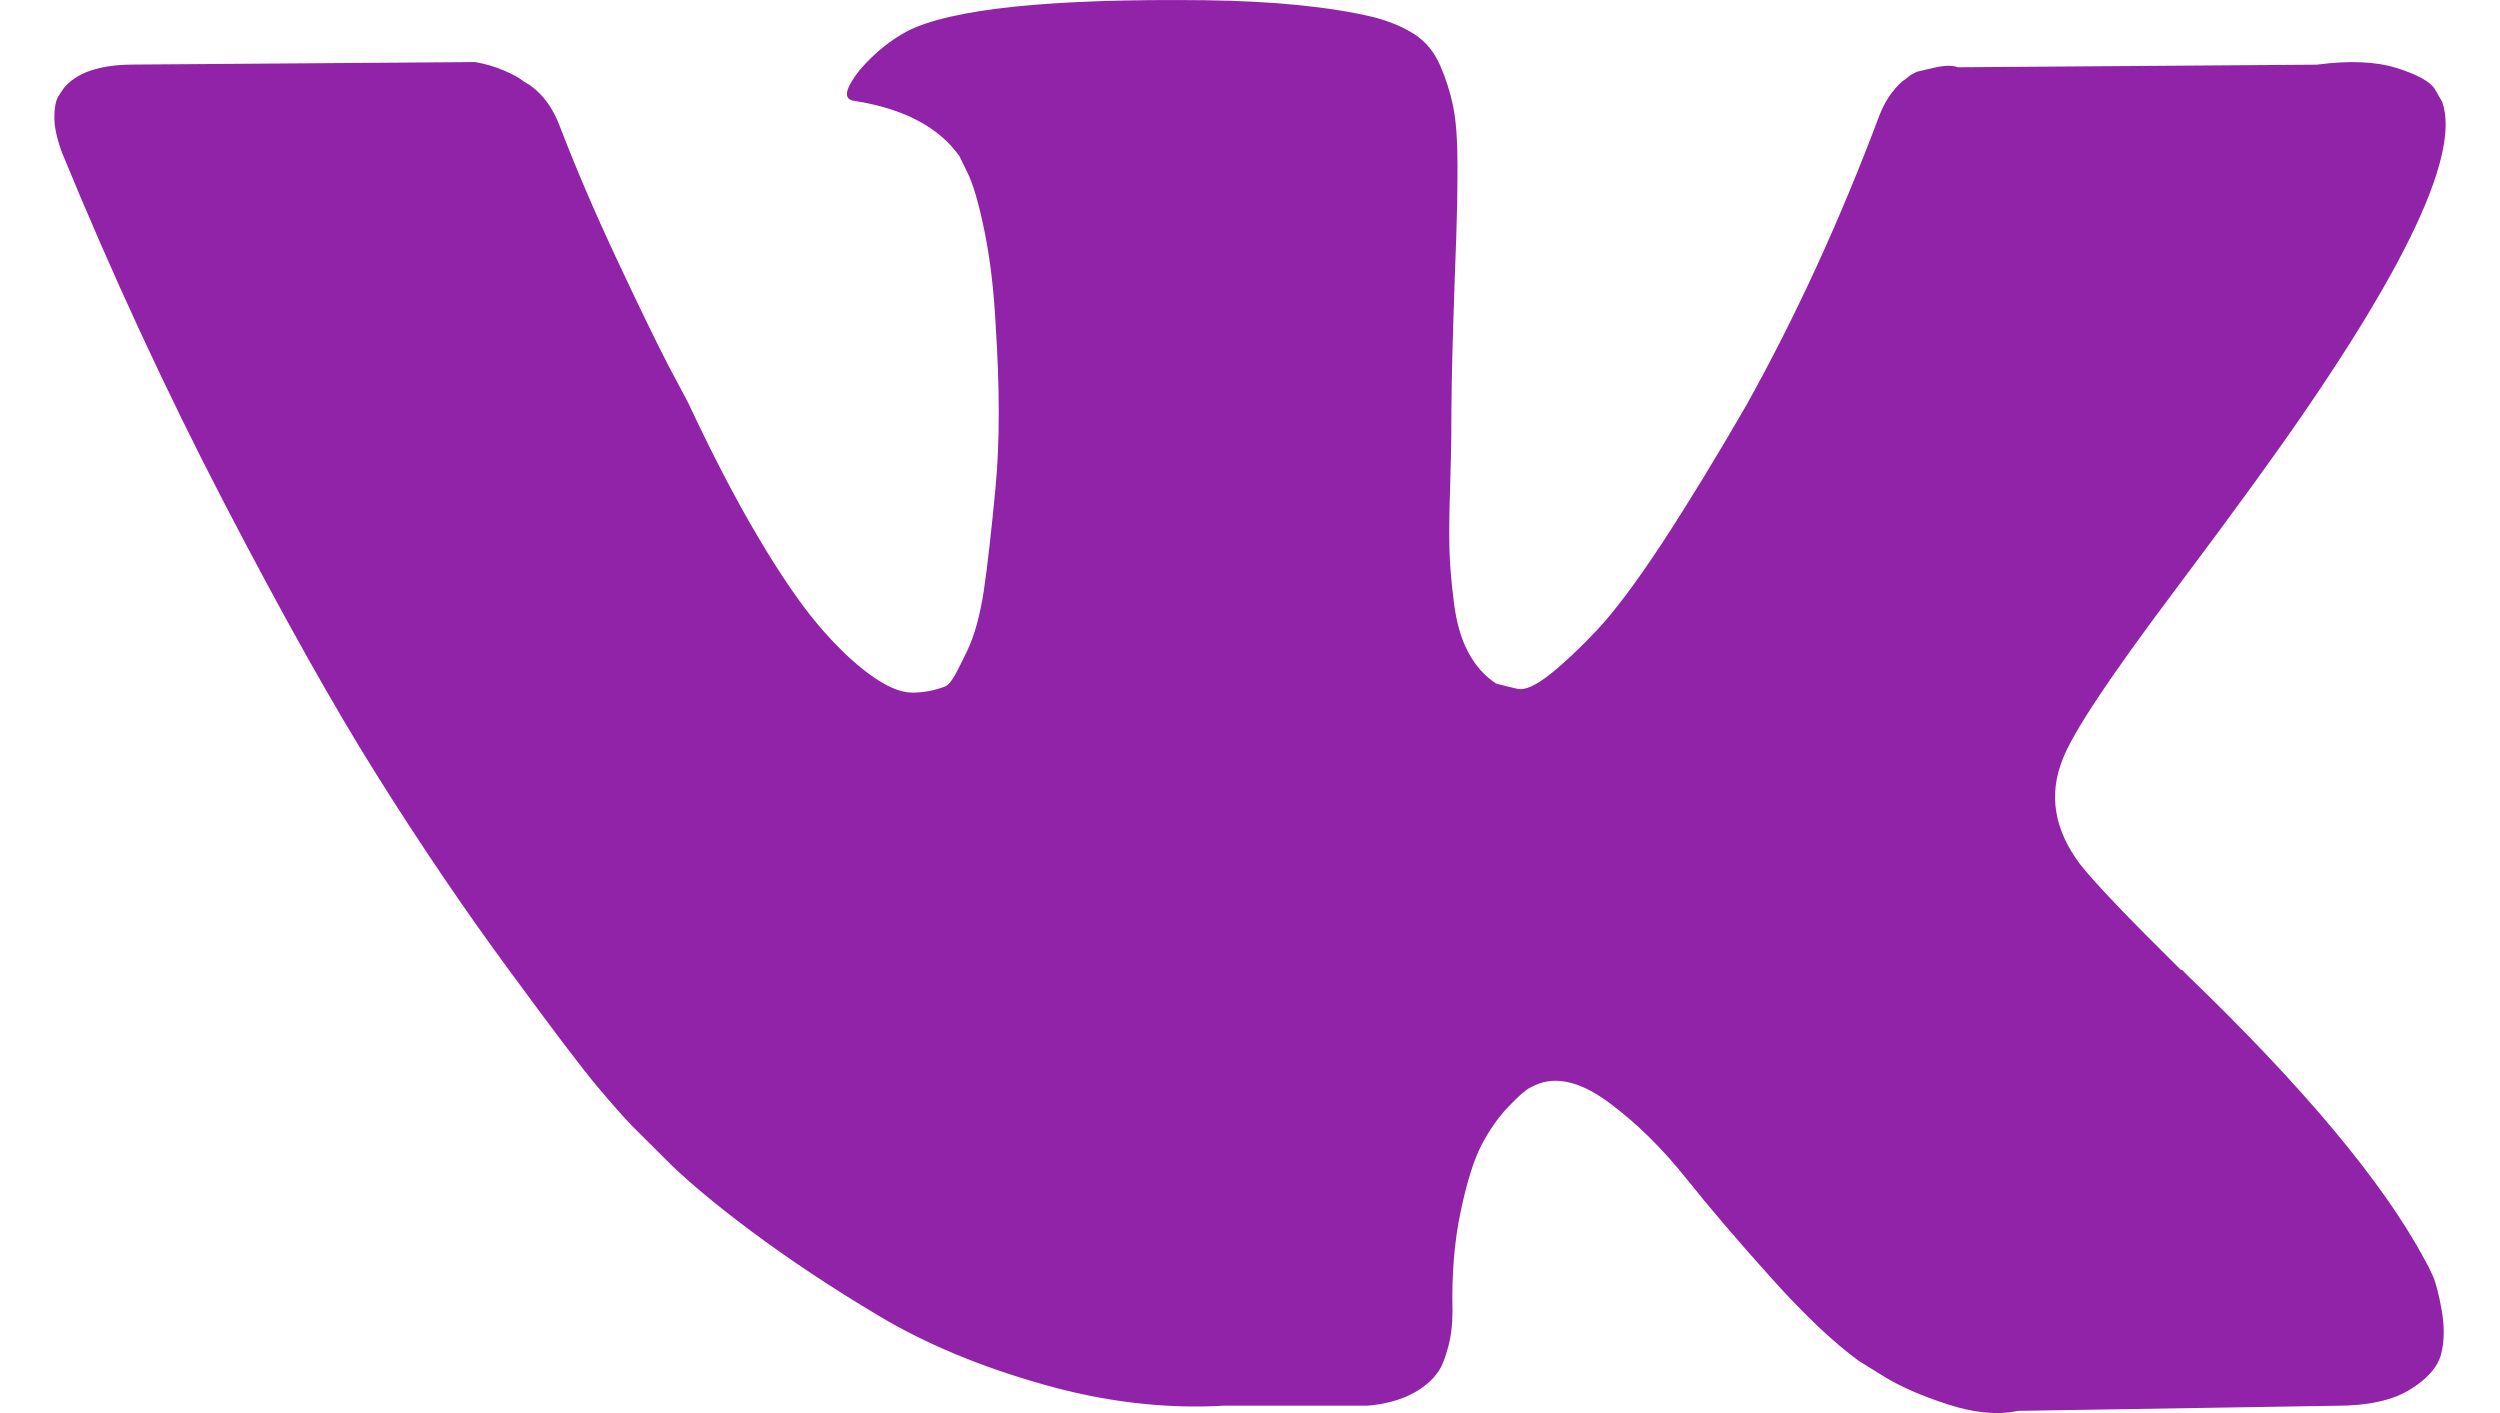 <svg width="23" height="13" viewBox="0 0 23 13" fill="none" xmlns="http://www.w3.org/2000/svg">
<path d="M22.383 11.74C22.357 11.681 22.332 11.632 22.309 11.592C21.927 10.88 21.198 10.006 20.121 8.97L20.098 8.946L20.087 8.935L20.075 8.923H20.064C19.575 8.44 19.266 8.116 19.136 7.95C18.899 7.634 18.846 7.313 18.975 6.989C19.067 6.744 19.411 6.226 20.006 5.435C20.32 5.016 20.568 4.68 20.751 4.427C22.072 2.607 22.645 1.445 22.469 0.939L22.401 0.82C22.355 0.749 22.237 0.684 22.046 0.625C21.855 0.565 21.61 0.556 21.313 0.595L18.014 0.619C17.96 0.599 17.884 0.601 17.785 0.625C17.685 0.648 17.636 0.66 17.636 0.66L17.578 0.69L17.533 0.726C17.494 0.749 17.453 0.791 17.407 0.85C17.361 0.909 17.323 0.979 17.292 1.058C16.933 2.015 16.525 2.905 16.067 3.727C15.784 4.217 15.524 4.642 15.288 5.002C15.051 5.362 14.852 5.627 14.692 5.797C14.532 5.967 14.387 6.103 14.257 6.206C14.127 6.309 14.028 6.353 13.959 6.337C13.89 6.321 13.825 6.305 13.764 6.289C13.657 6.218 13.571 6.121 13.507 5.999C13.441 5.876 13.398 5.722 13.375 5.536C13.352 5.35 13.338 5.19 13.335 5.056C13.331 4.921 13.333 4.731 13.341 4.486C13.348 4.241 13.352 4.075 13.352 3.988C13.352 3.687 13.358 3.361 13.369 3.009C13.38 2.657 13.39 2.378 13.398 2.173C13.405 1.967 13.409 1.75 13.409 1.52C13.409 1.291 13.396 1.111 13.369 0.98C13.343 0.85 13.302 0.723 13.249 0.601C13.195 0.478 13.117 0.383 13.014 0.316C12.911 0.249 12.783 0.195 12.63 0.156C12.226 0.061 11.71 0.01 11.084 0.002C9.664 -0.014 8.751 0.081 8.346 0.287C8.186 0.373 8.041 0.492 7.911 0.642C7.774 0.816 7.755 0.911 7.854 0.927C8.312 0.998 8.636 1.168 8.827 1.437L8.896 1.579C8.95 1.682 9.003 1.864 9.057 2.125C9.11 2.386 9.144 2.675 9.16 2.991C9.198 3.568 9.198 4.063 9.16 4.474C9.121 4.885 9.085 5.206 9.051 5.435C9.016 5.664 8.965 5.85 8.896 5.992C8.827 6.135 8.782 6.222 8.759 6.253C8.736 6.285 8.717 6.305 8.701 6.313C8.602 6.352 8.499 6.372 8.392 6.372C8.285 6.372 8.155 6.317 8.003 6.206C7.85 6.095 7.692 5.943 7.527 5.749C7.363 5.555 7.178 5.285 6.972 4.937C6.766 4.589 6.552 4.177 6.33 3.703L6.147 3.359C6.033 3.137 5.876 2.815 5.678 2.392C5.479 1.969 5.303 1.559 5.151 1.164C5.09 0.998 4.998 0.871 4.876 0.784L4.818 0.749C4.78 0.717 4.719 0.684 4.635 0.648C4.551 0.612 4.463 0.587 4.372 0.571L1.233 0.594C0.913 0.594 0.695 0.67 0.58 0.82L0.534 0.891C0.512 0.931 0.5 0.994 0.5 1.081C0.5 1.168 0.523 1.275 0.569 1.401C1.027 2.516 1.525 3.592 2.063 4.628C2.602 5.664 3.07 6.499 3.467 7.131C3.864 7.764 4.268 8.361 4.681 8.922C5.093 9.484 5.366 9.844 5.5 10.002C5.633 10.16 5.738 10.279 5.815 10.358L6.101 10.643C6.285 10.832 6.554 11.06 6.909 11.325C7.264 11.59 7.657 11.851 8.089 12.108C8.52 12.365 9.022 12.574 9.595 12.736C10.168 12.899 10.725 12.964 11.267 12.932H12.585C12.852 12.908 13.054 12.821 13.192 12.671L13.237 12.612C13.268 12.565 13.297 12.491 13.323 12.393C13.35 12.294 13.363 12.185 13.363 12.066C13.355 11.726 13.38 11.42 13.438 11.147C13.495 10.874 13.56 10.669 13.632 10.53C13.705 10.392 13.787 10.275 13.879 10.18C13.97 10.085 14.035 10.028 14.074 10.008C14.112 9.988 14.142 9.975 14.165 9.967C14.348 9.904 14.564 9.965 14.812 10.151C15.061 10.337 15.293 10.566 15.511 10.839C15.729 11.112 15.99 11.418 16.296 11.758C16.601 12.098 16.869 12.351 17.098 12.518L17.326 12.66C17.479 12.755 17.678 12.842 17.922 12.921C18.166 13 18.38 13.02 18.564 12.98L21.496 12.933C21.786 12.933 22.012 12.883 22.172 12.784C22.332 12.686 22.427 12.577 22.458 12.458C22.489 12.34 22.49 12.205 22.464 12.055C22.437 11.905 22.41 11.8 22.383 11.74Z" fill="#9123A8"/>
</svg>
